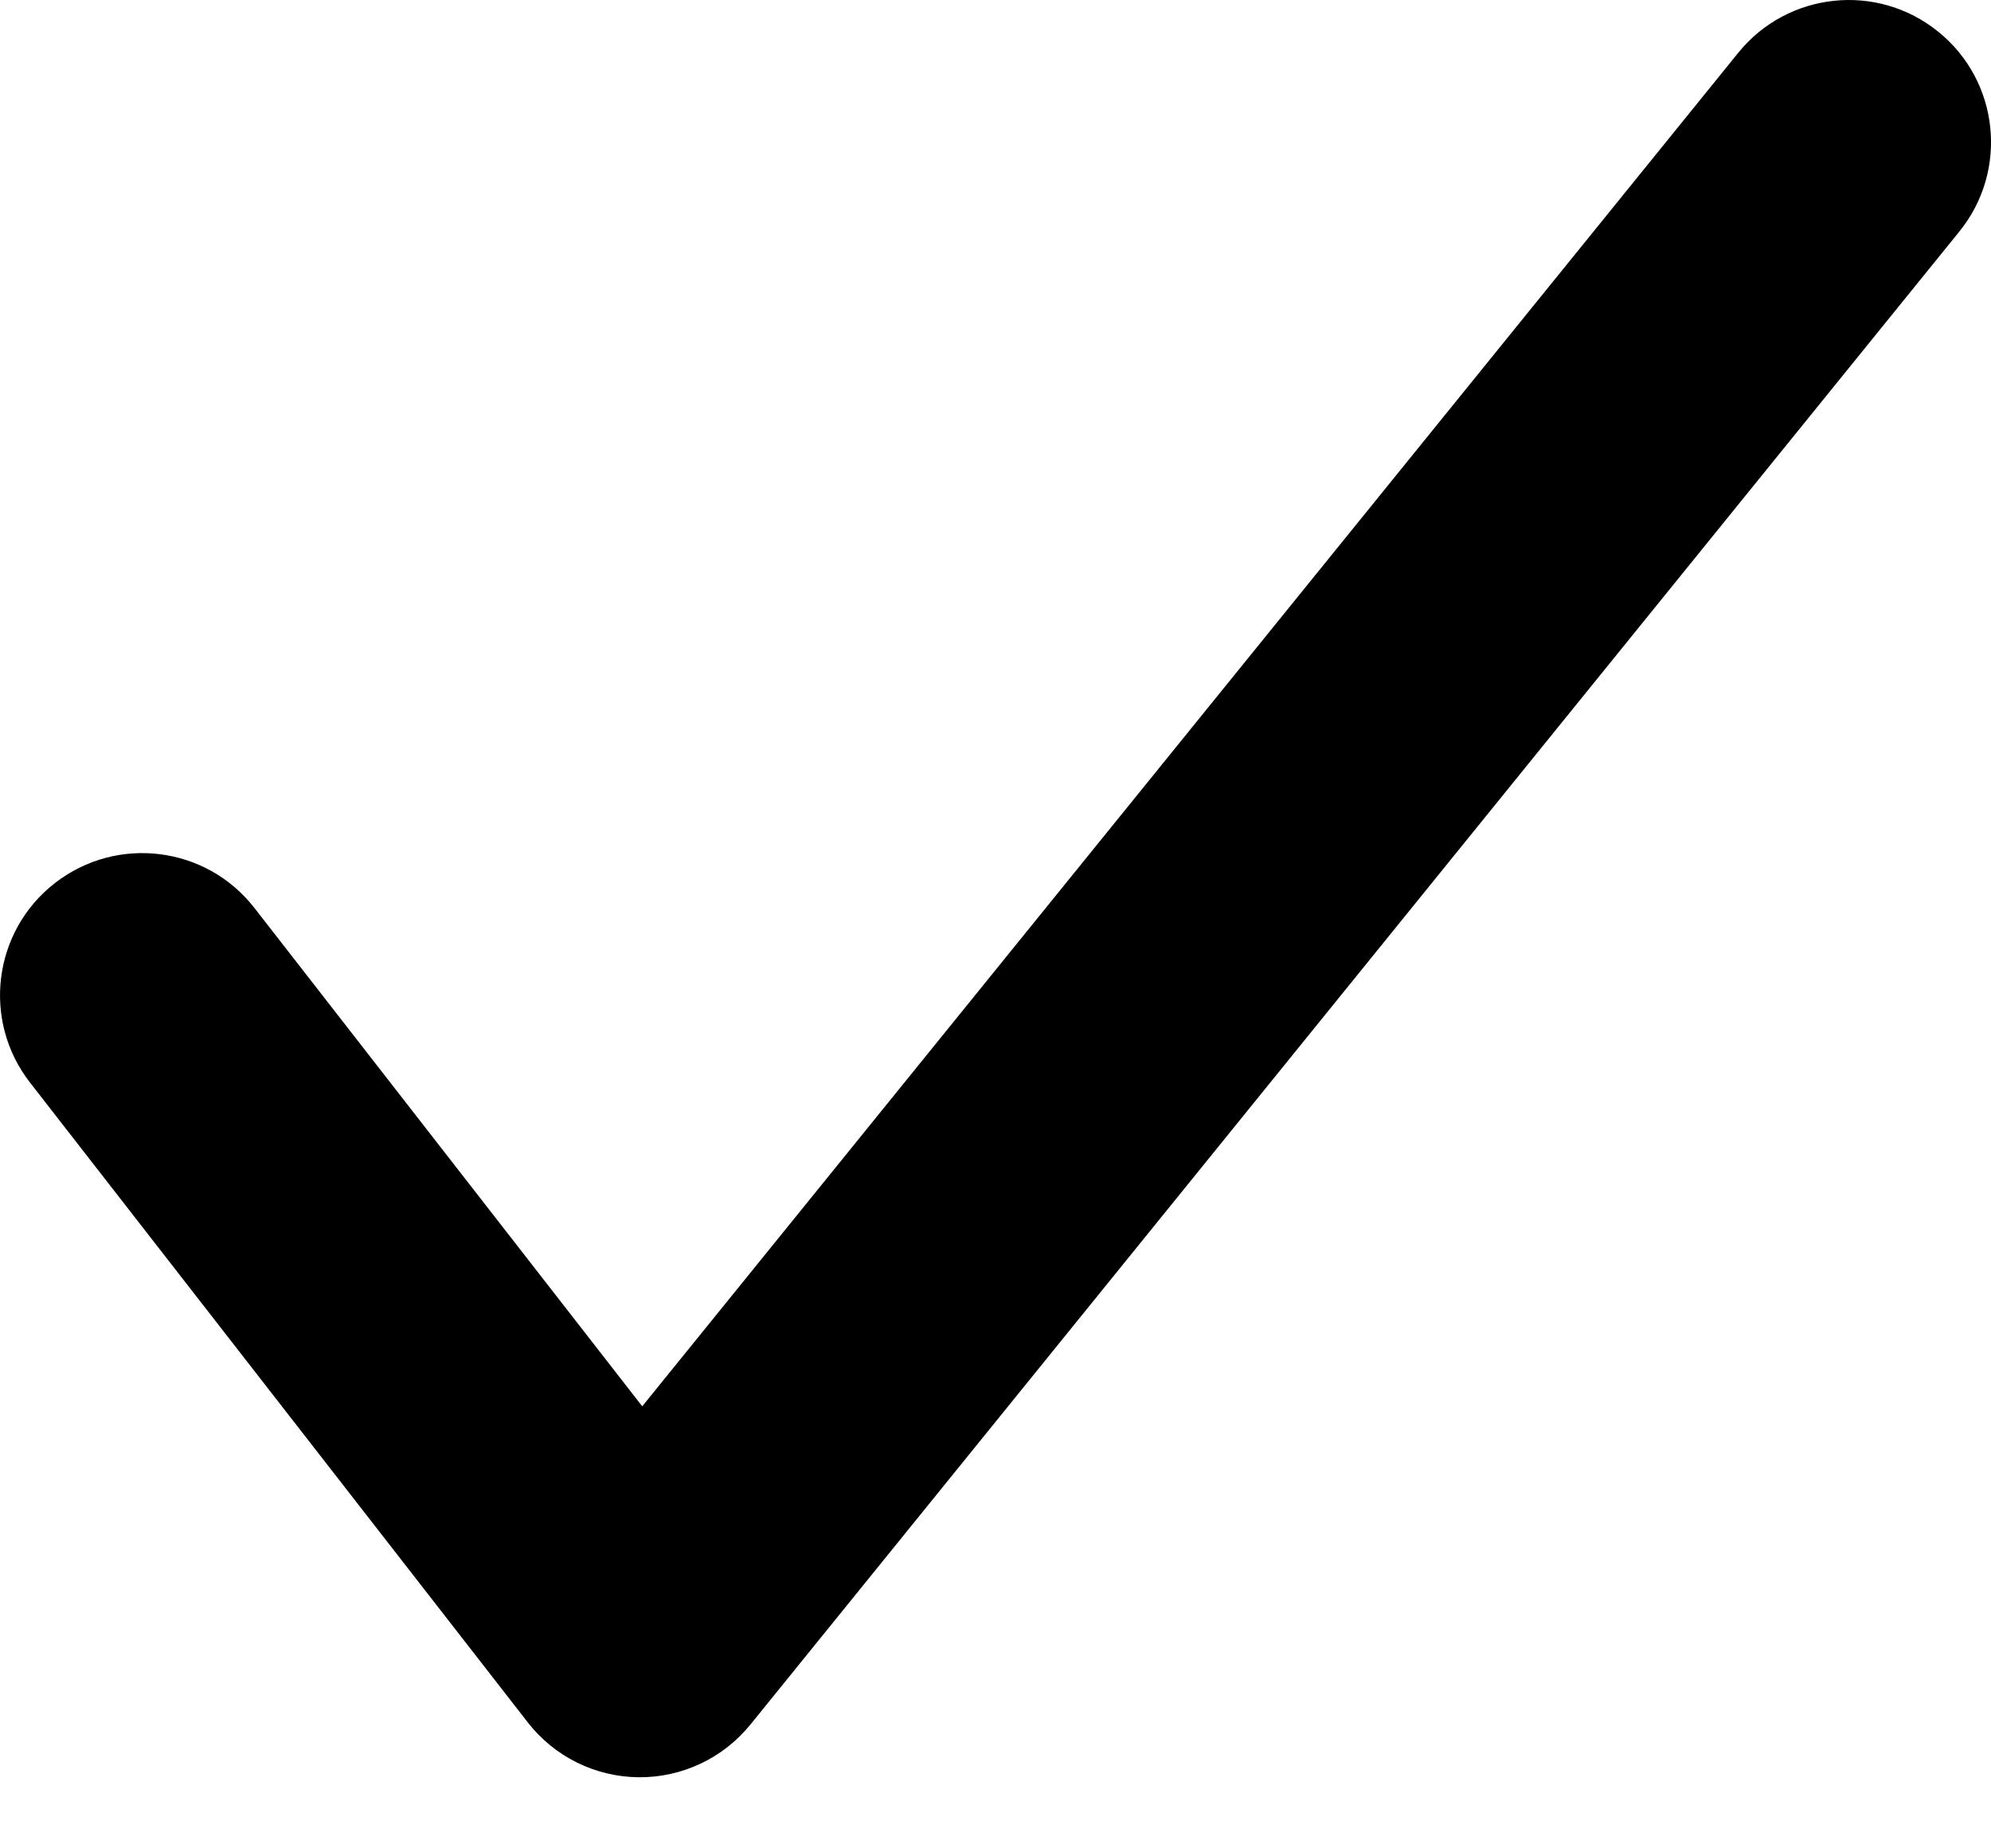<svg viewBox="0 0 14 13" >
<path fill-rule="evenodd" clip-rule="evenodd" d="M13.629 0.223C14.059 0.57 14.125 1.2 13.777 1.629L5.277 12.129C5.085 12.366 4.795 12.503 4.49 12.5C4.185 12.497 3.898 12.355 3.711 12.114L0.211 7.614C-0.128 7.178 -0.05 6.55 0.386 6.211C0.822 5.872 1.45 5.95 1.789 6.386L4.516 9.891L12.223 0.371C12.57 -0.058 13.2 -0.125 13.629 0.223Z"/>
</svg>
